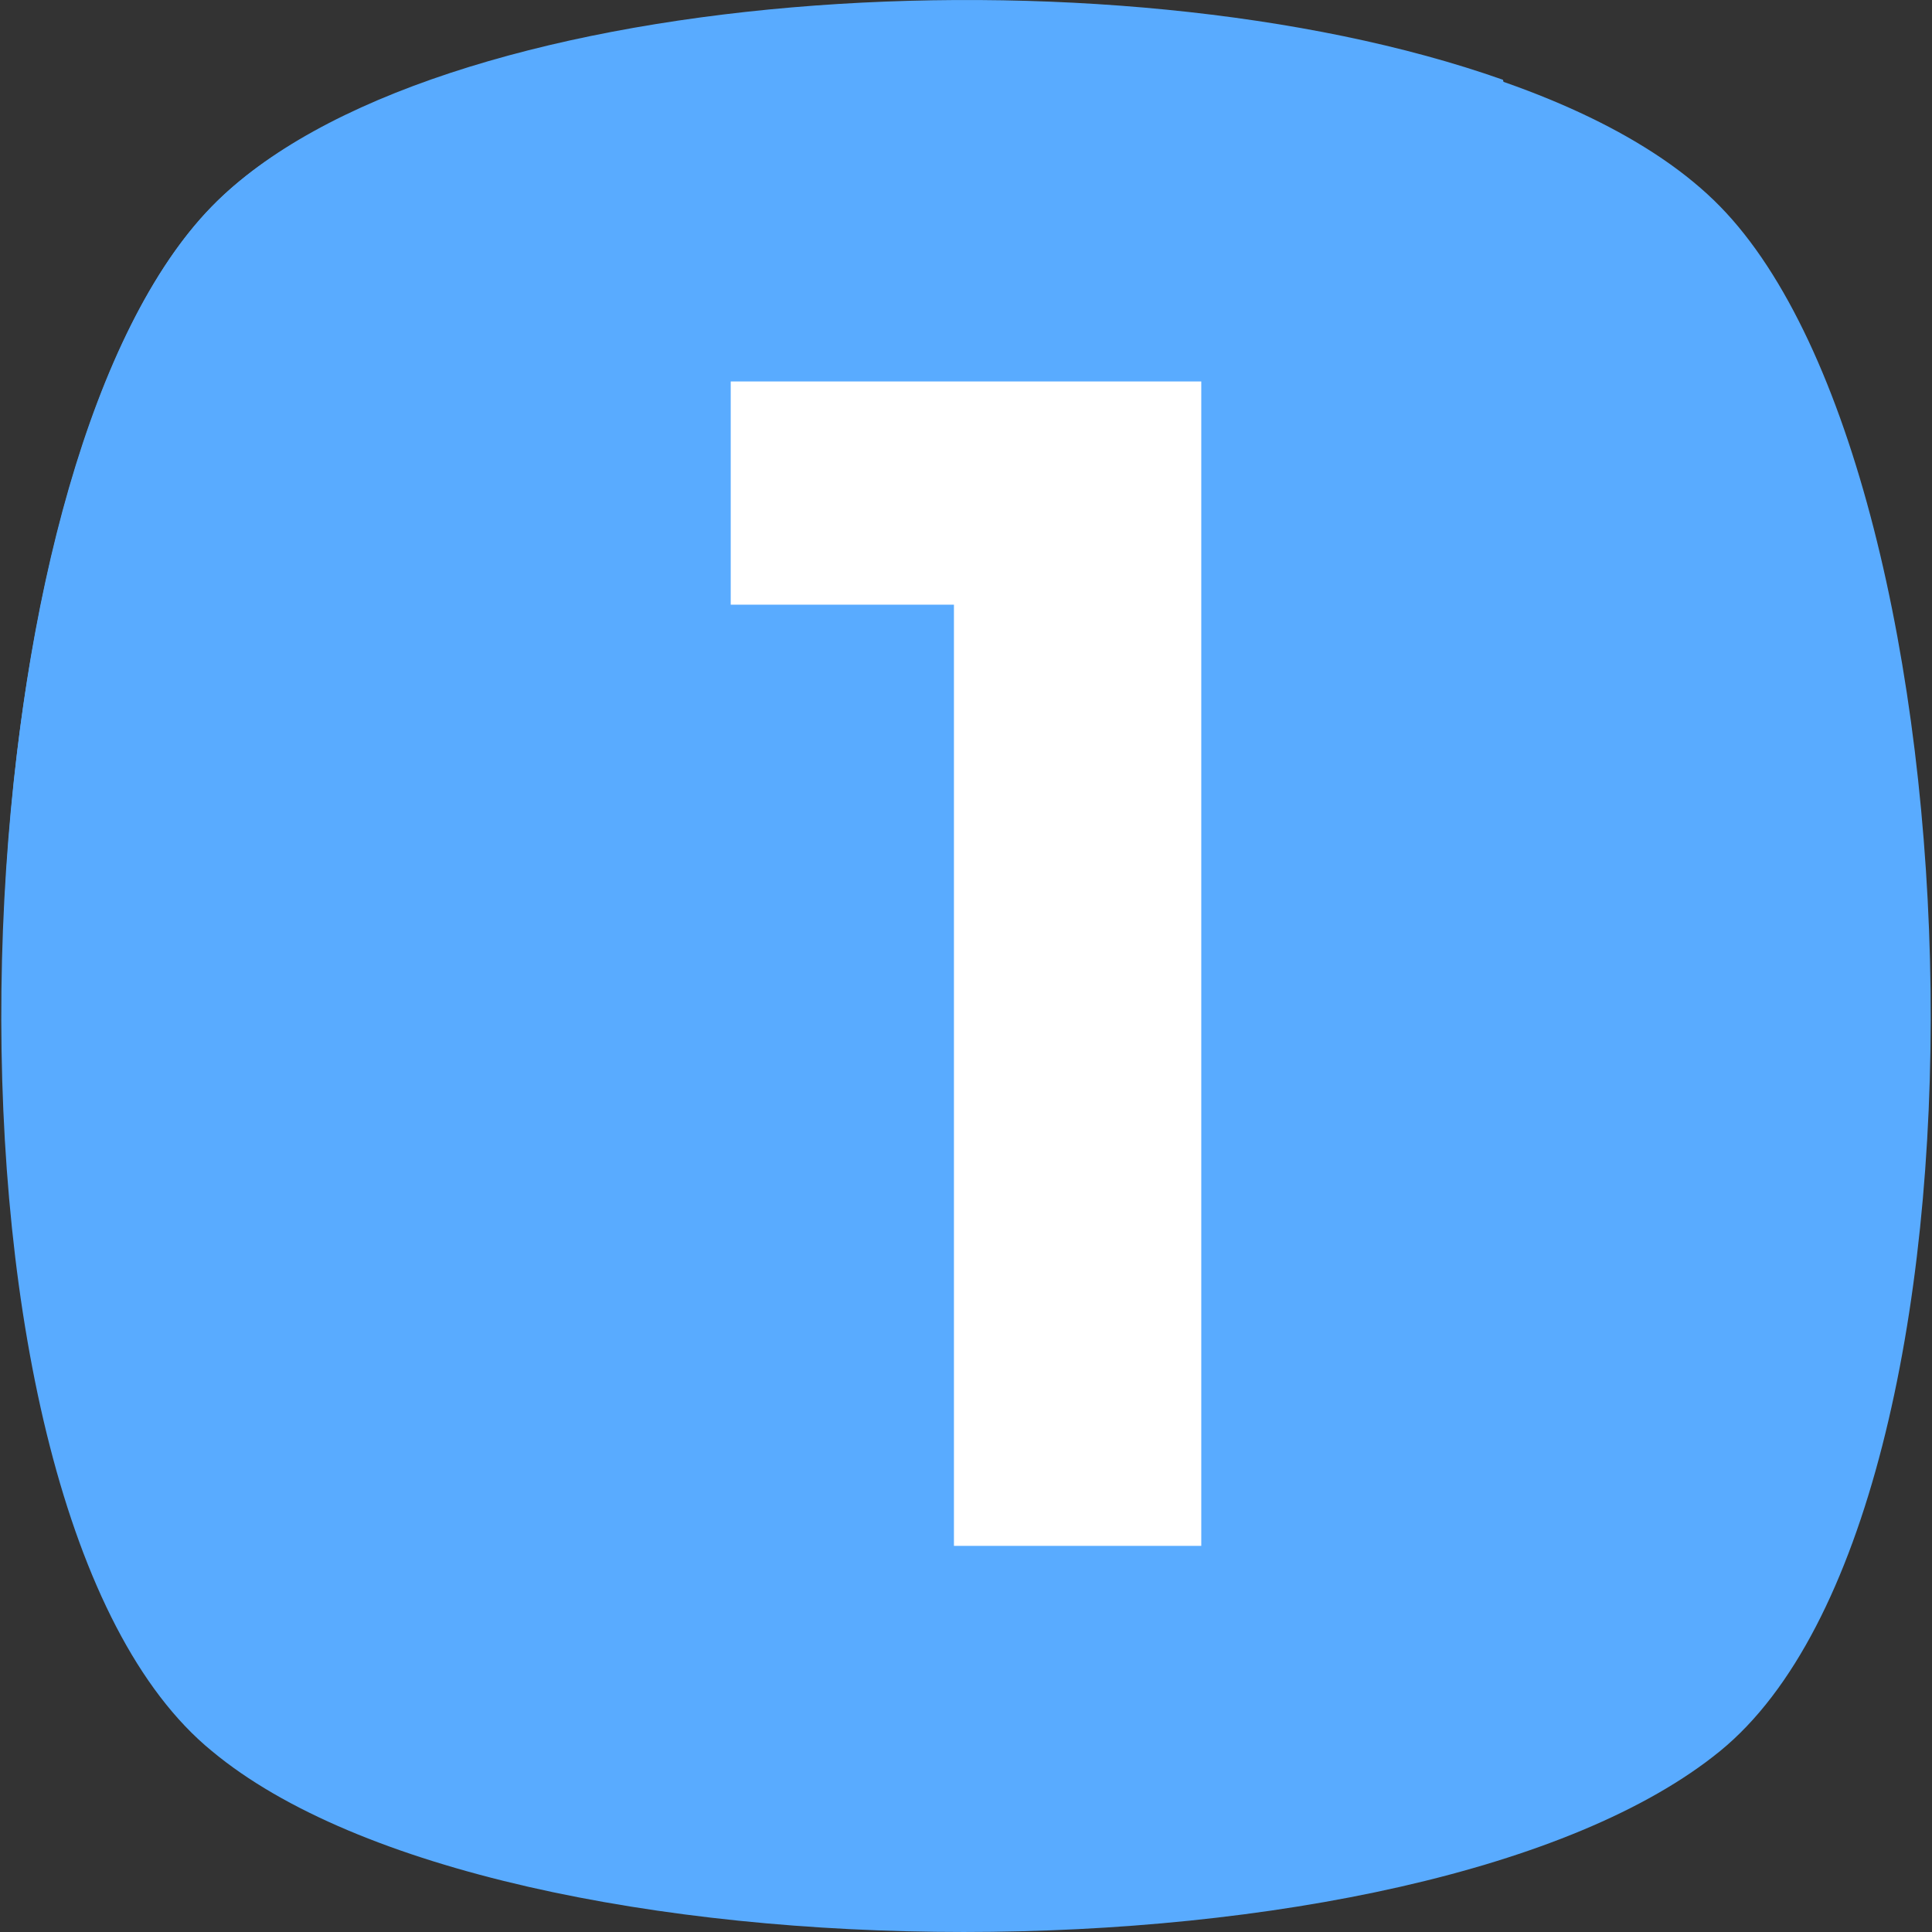 <svg width="50" height="50" viewBox="0 0 50 50" fill="none" xmlns="http://www.w3.org/2000/svg">
<rect x="0" y="0" width="50" height="50" fill="#333333" stroke="none"/>
<path d="M44.517 45.316C36.867 51.561 12.977 51.561 5.482 45.316C-2.168 39.07 -1.388 12.37 5.482 5.344C12.353 -1.682 37.647 -1.682 44.517 5.344C51.388 12.37 52.168 39.07 44.517 45.316Z" fill="#59ABFF"/>
<path d="M25.156 34.386C18.286 39.851 10.635 42.661 3.453 42.818C-1.856 33.761 -0.763 11.746 5.482 5.344C11.104 -0.433 28.747 -1.526 38.897 2.065C41.395 12.37 36.242 25.486 25.156 34.386Z" fill="#59ABFF"/>
<path d="M18.911 9.872H31.089V40.007H24.688V15.649H18.911V9.872Z" fill="white"/>
</svg>
